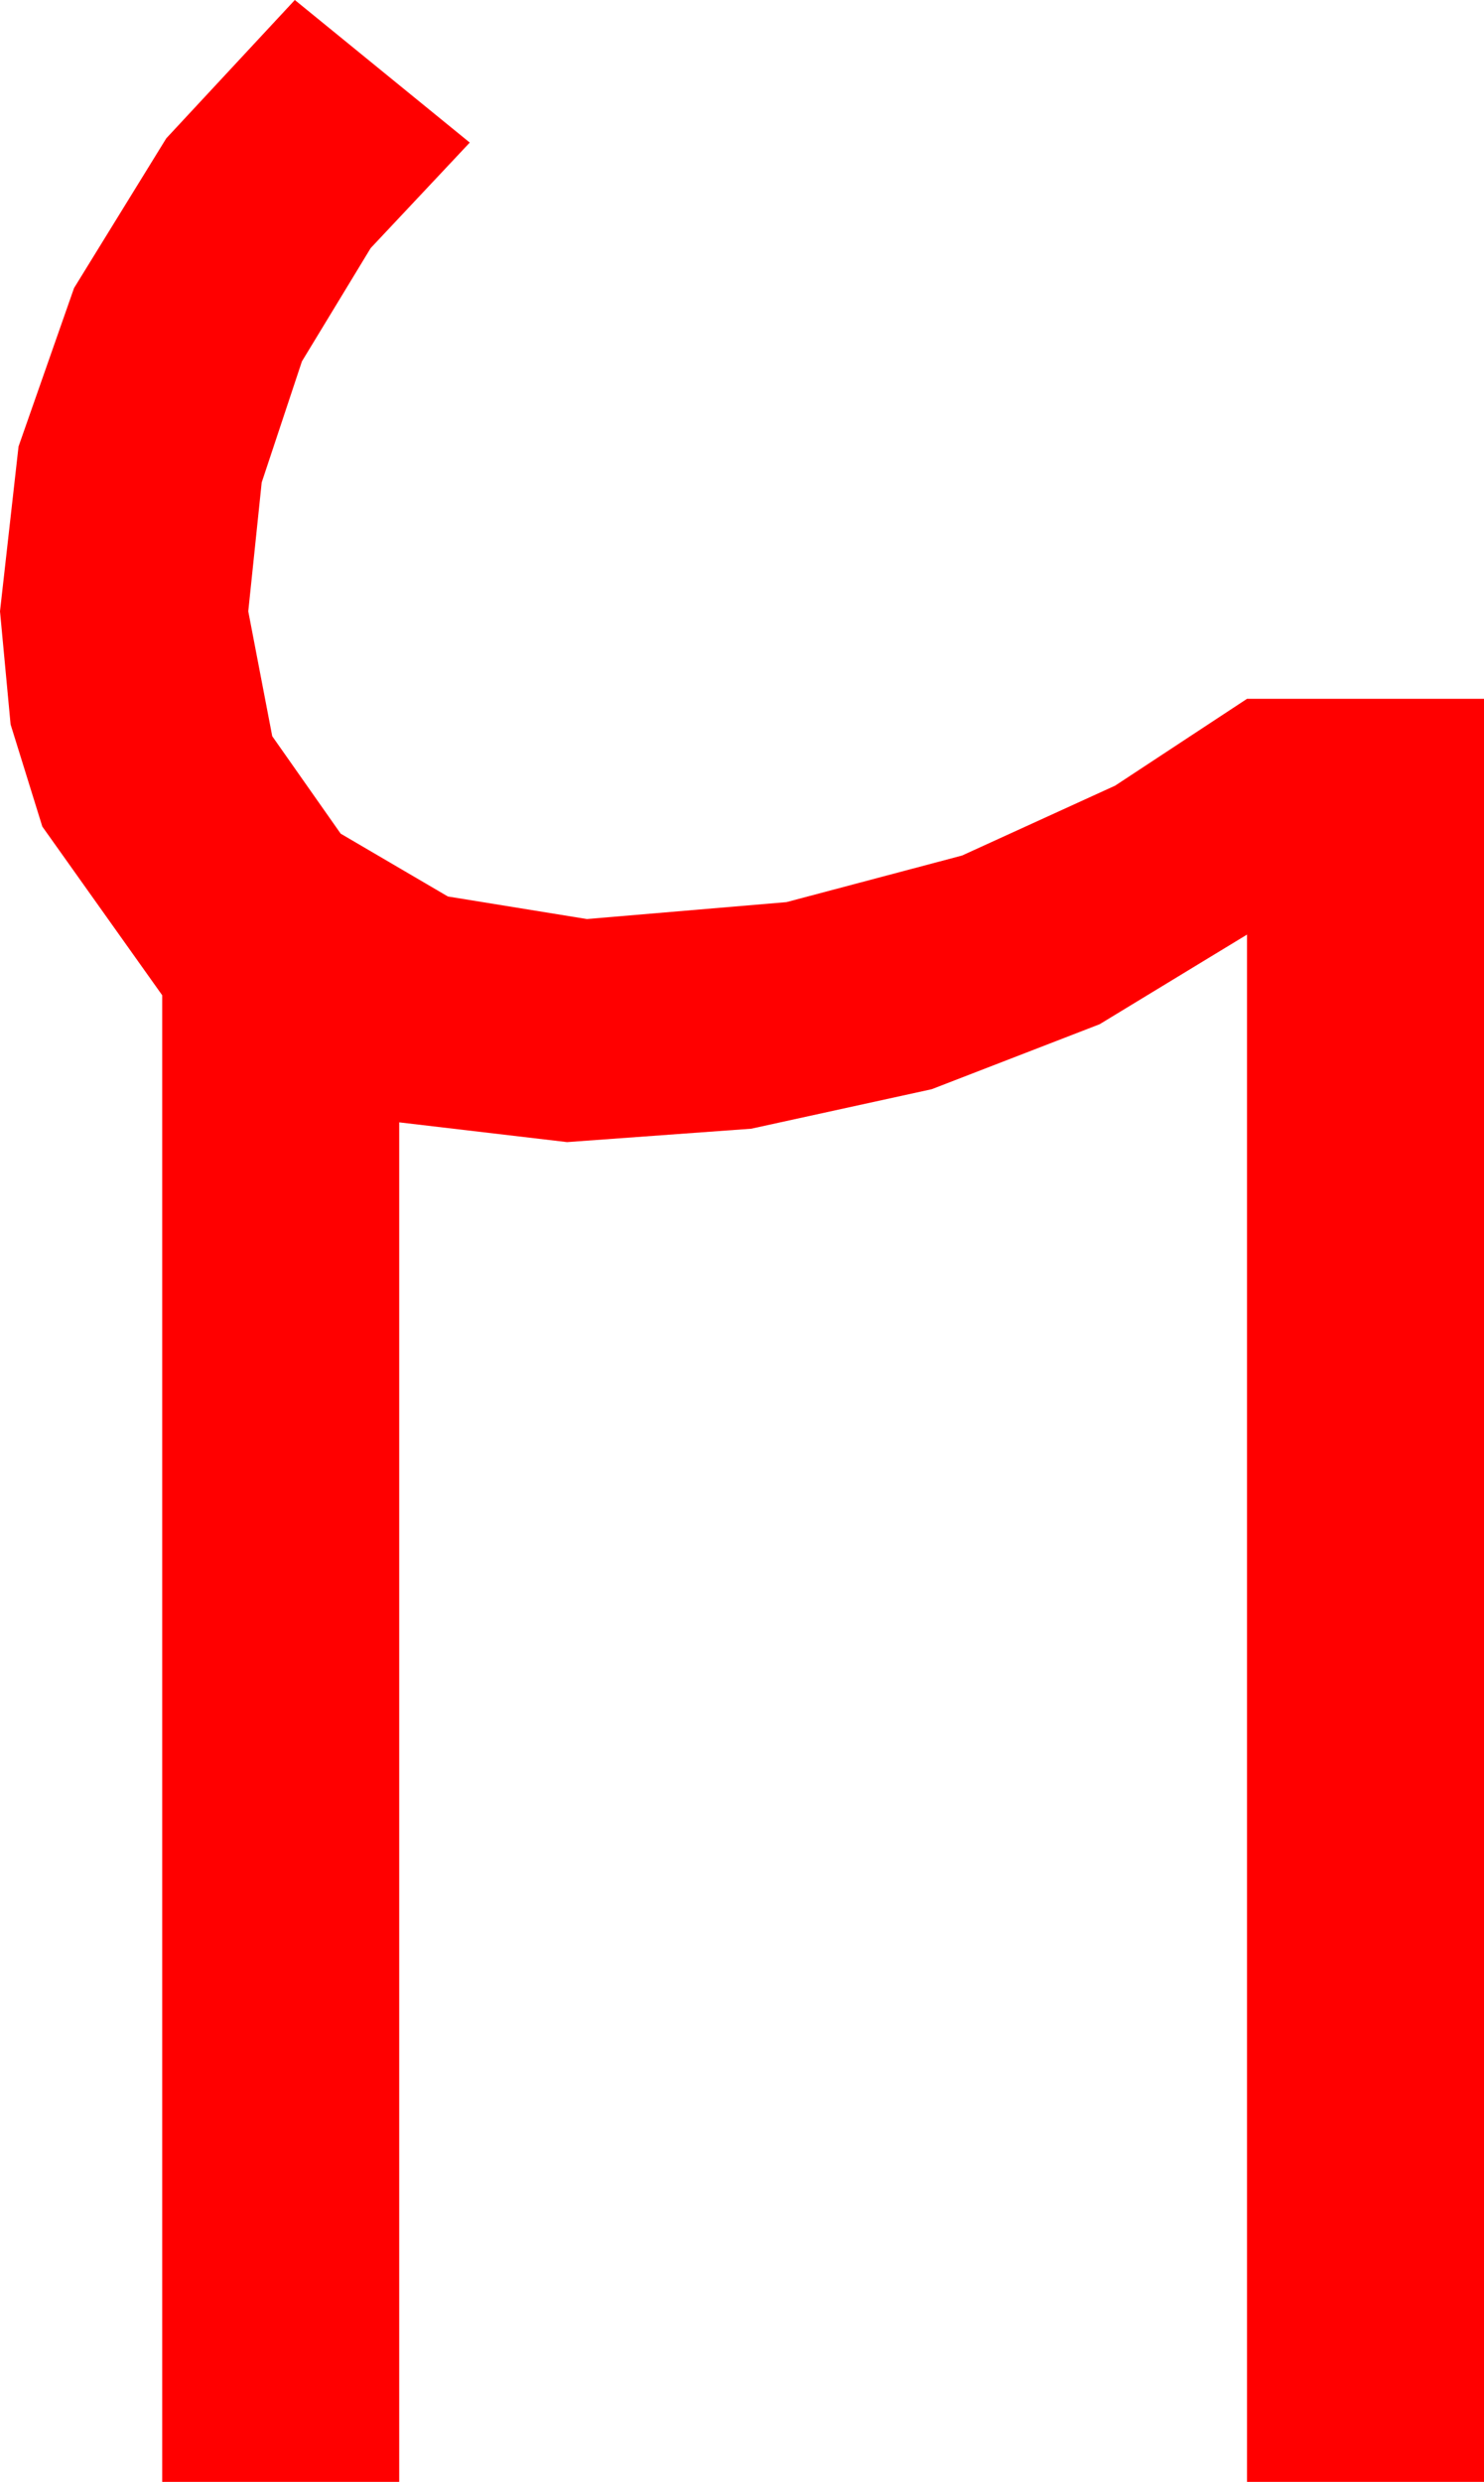 <?xml version="1.0" encoding="utf-8"?>
<!DOCTYPE svg PUBLIC "-//W3C//DTD SVG 1.1//EN" "http://www.w3.org/Graphics/SVG/1.1/DTD/svg11.dtd">
<svg width="30.82" height="51.504" xmlns="http://www.w3.org/2000/svg" xmlns:xlink="http://www.w3.org/1999/xlink" xmlns:xml="http://www.w3.org/XML/1998/namespace" version="1.1">
  <g>
    <g>
      <path style="fill:#FF0000;fill-opacity:1" d="M6.123,0L9.756,2.959 7.698,5.149 6.27,7.5 5.435,10.012 5.156,12.686 5.654,15.278 7.075,17.3 9.302,18.604 12.188,19.072 16.333,18.721 19.98,17.754 23.159,16.304 25.898,14.502 30.82,14.502 30.82,51.504 25.898,51.504 25.898,19.395 22.837,21.255 19.351,22.603 15.601,23.423 11.777,23.701 8.291,23.291 8.291,51.504 3.369,51.504 3.369,20.654 0.879,17.153 0.22,15.033 0,12.686 0.385,9.265 1.538,5.977 3.453,2.871 6.123,0z" />
    </g>
  </g>
</svg>